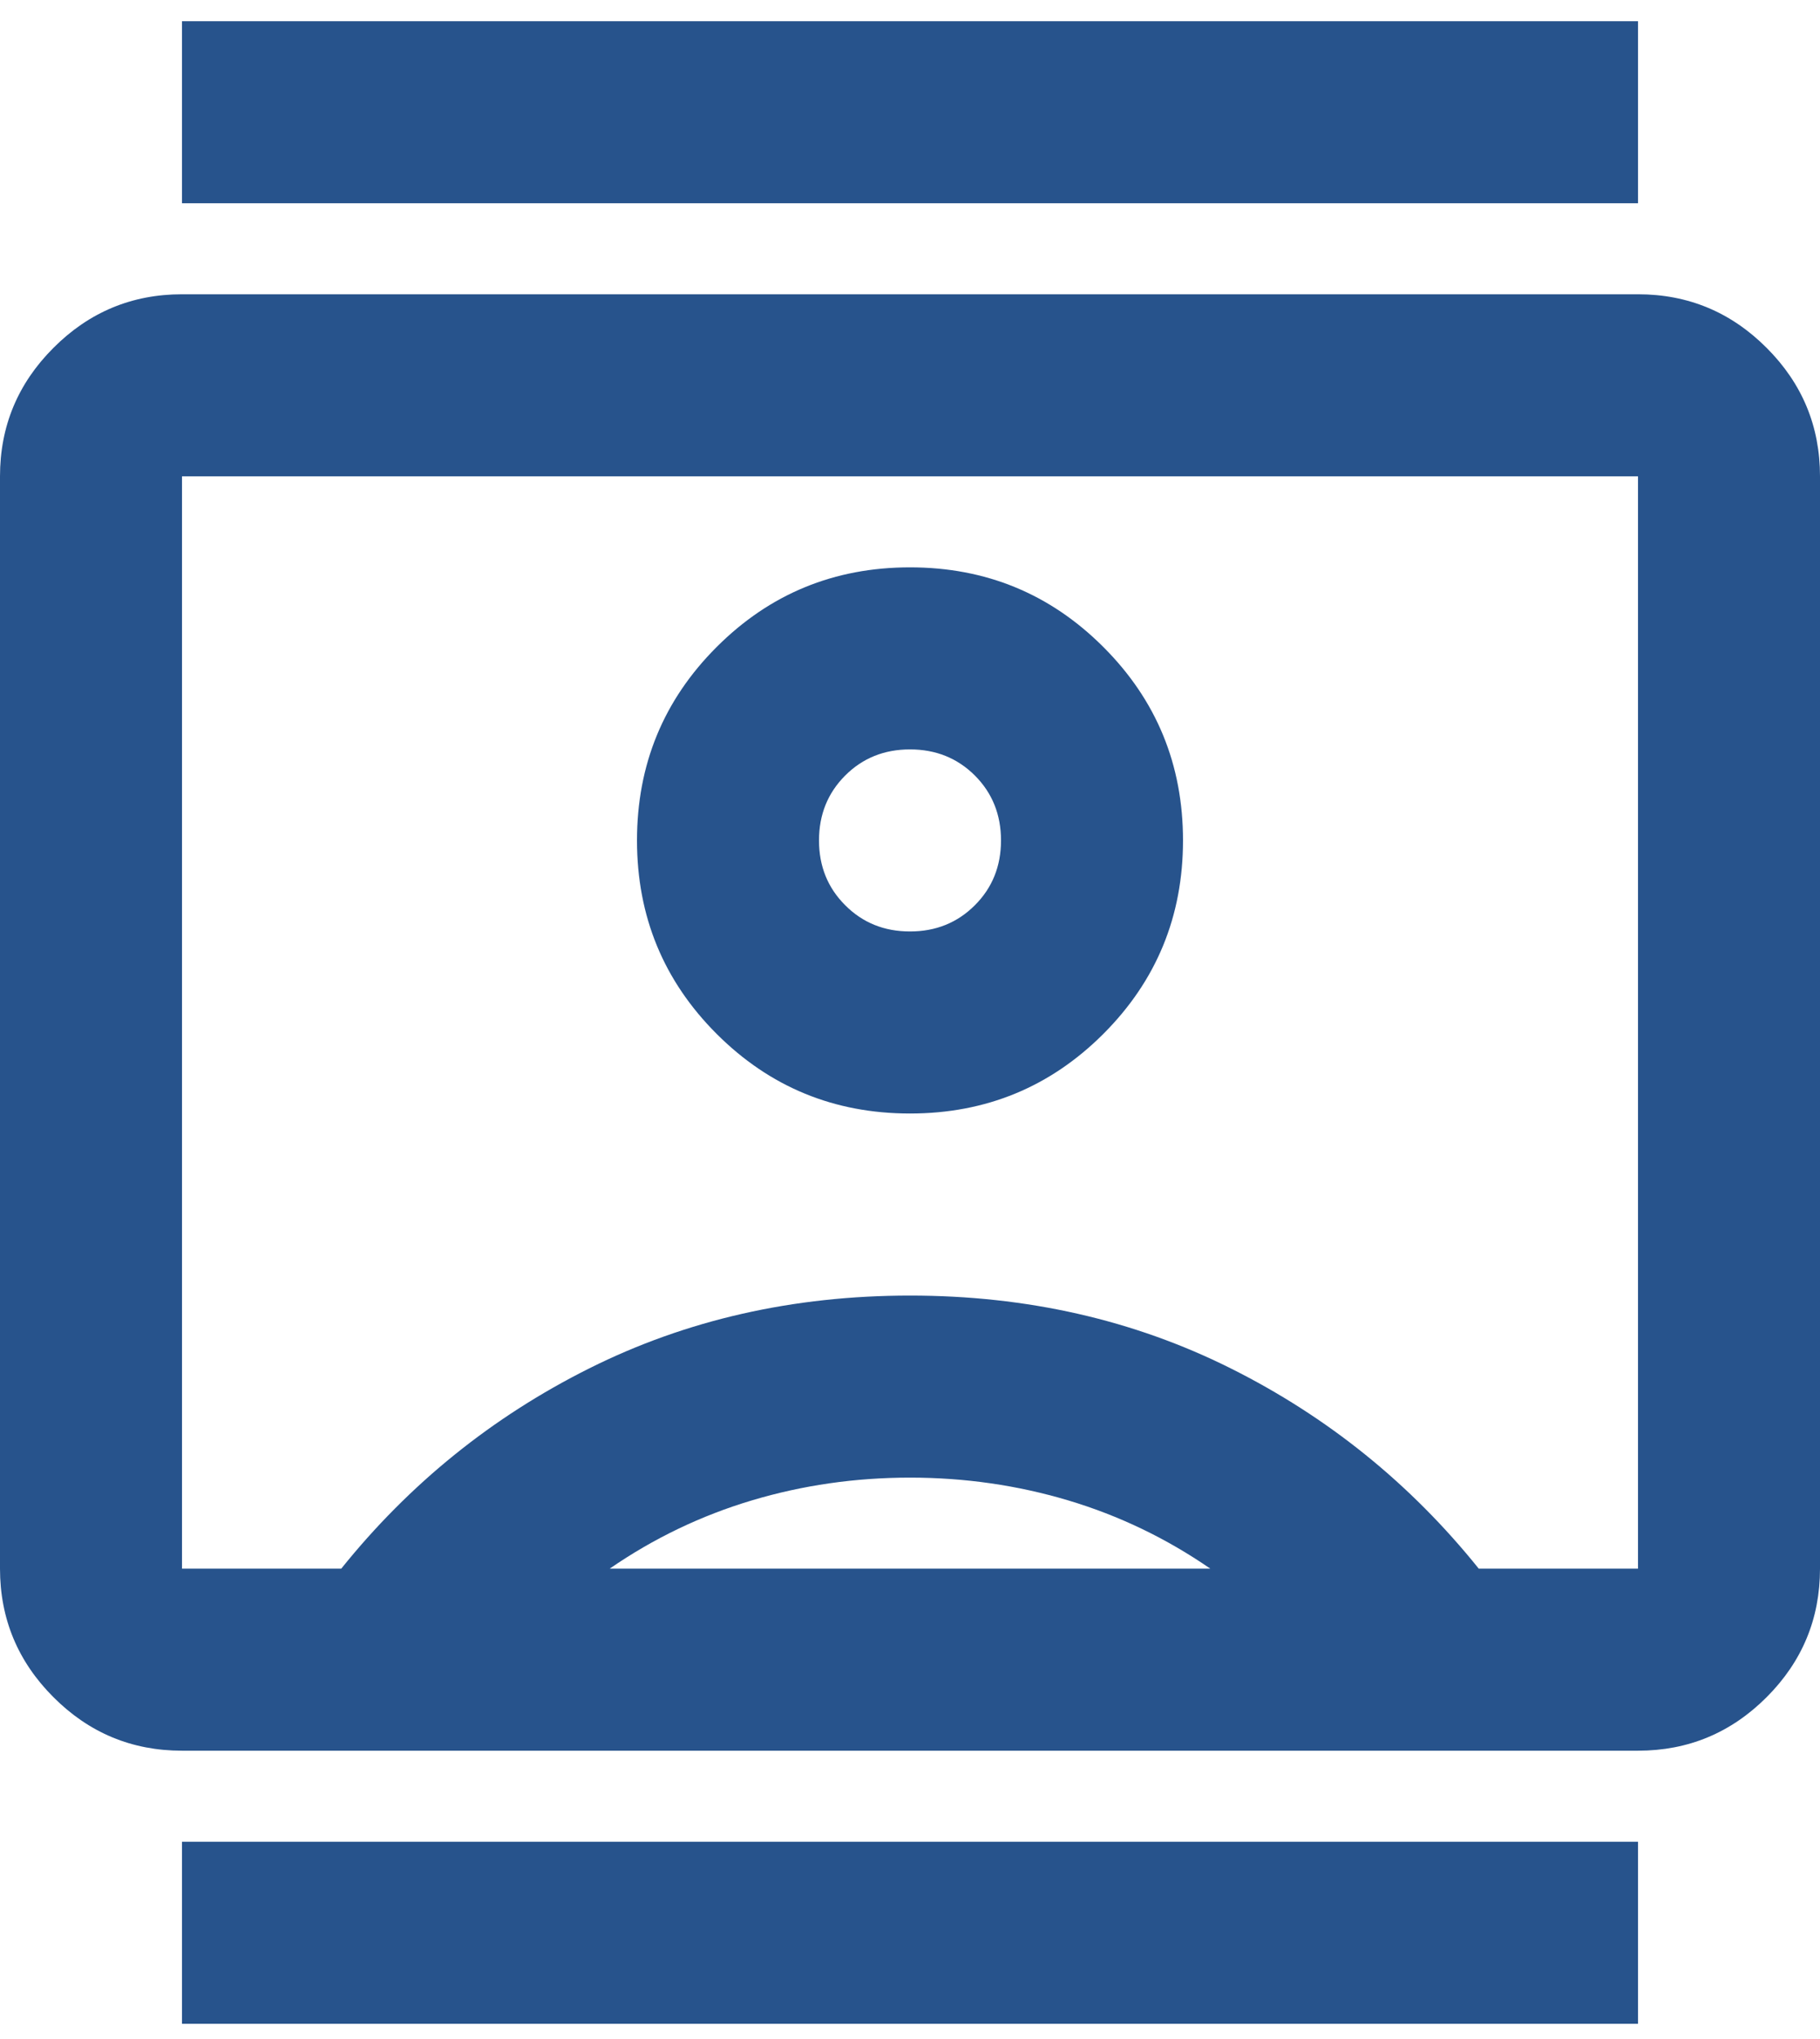 <svg width="50" height="56" viewBox="0 0 50 56" fill="none" xmlns="http://www.w3.org/2000/svg">
<path d="M5 55.582V50.582H45V55.582H5ZM5 5.582V0.582H45V5.582H5ZM25 30.582C27.083 30.582 28.854 29.853 30.312 28.395C31.771 26.936 32.5 25.165 32.5 23.082C32.5 20.999 31.771 19.228 30.312 17.77C28.854 16.311 27.083 15.582 25 15.582C22.917 15.582 21.146 16.311 19.688 17.77C18.229 19.228 17.5 20.999 17.5 23.082C17.5 25.165 18.229 26.936 19.688 28.395C21.146 29.853 22.917 30.582 25 30.582ZM5 48.082C3.625 48.082 2.448 47.593 1.47 46.614C0.49 45.635 0 44.457 0 43.082V13.082C0 11.707 0.49 10.53 1.47 9.552C2.448 8.572 3.625 8.082 5 8.082H45C46.375 8.082 47.553 8.572 48.532 9.552C49.511 10.53 50 11.707 50 13.082V43.082C50 44.457 49.511 45.635 48.532 46.614C47.553 47.593 46.375 48.082 45 48.082H5ZM9.375 43.082C11.25 40.749 13.521 38.915 16.188 37.582C18.854 36.249 21.792 35.582 25 35.582C28.208 35.582 31.146 36.249 33.812 37.582C36.479 38.915 38.75 40.749 40.625 43.082H45V13.082H5V43.082H9.375ZM16.75 43.082H33.25C32.042 42.249 30.74 41.624 29.345 41.207C27.948 40.79 26.5 40.582 25 40.582C23.5 40.582 22.052 40.79 20.657 41.207C19.261 41.624 17.958 42.249 16.75 43.082ZM25 25.582C24.292 25.582 23.698 25.342 23.22 24.862C22.74 24.384 22.5 23.79 22.5 23.082C22.5 22.374 22.74 21.779 23.22 21.299C23.698 20.821 24.292 20.582 25 20.582C25.708 20.582 26.302 20.821 26.782 21.299C27.261 21.779 27.5 22.374 27.5 23.082C27.5 23.79 27.261 24.384 26.782 24.862C26.302 25.342 25.708 25.582 25 25.582Z" fill="#27538C"/>
</svg>
